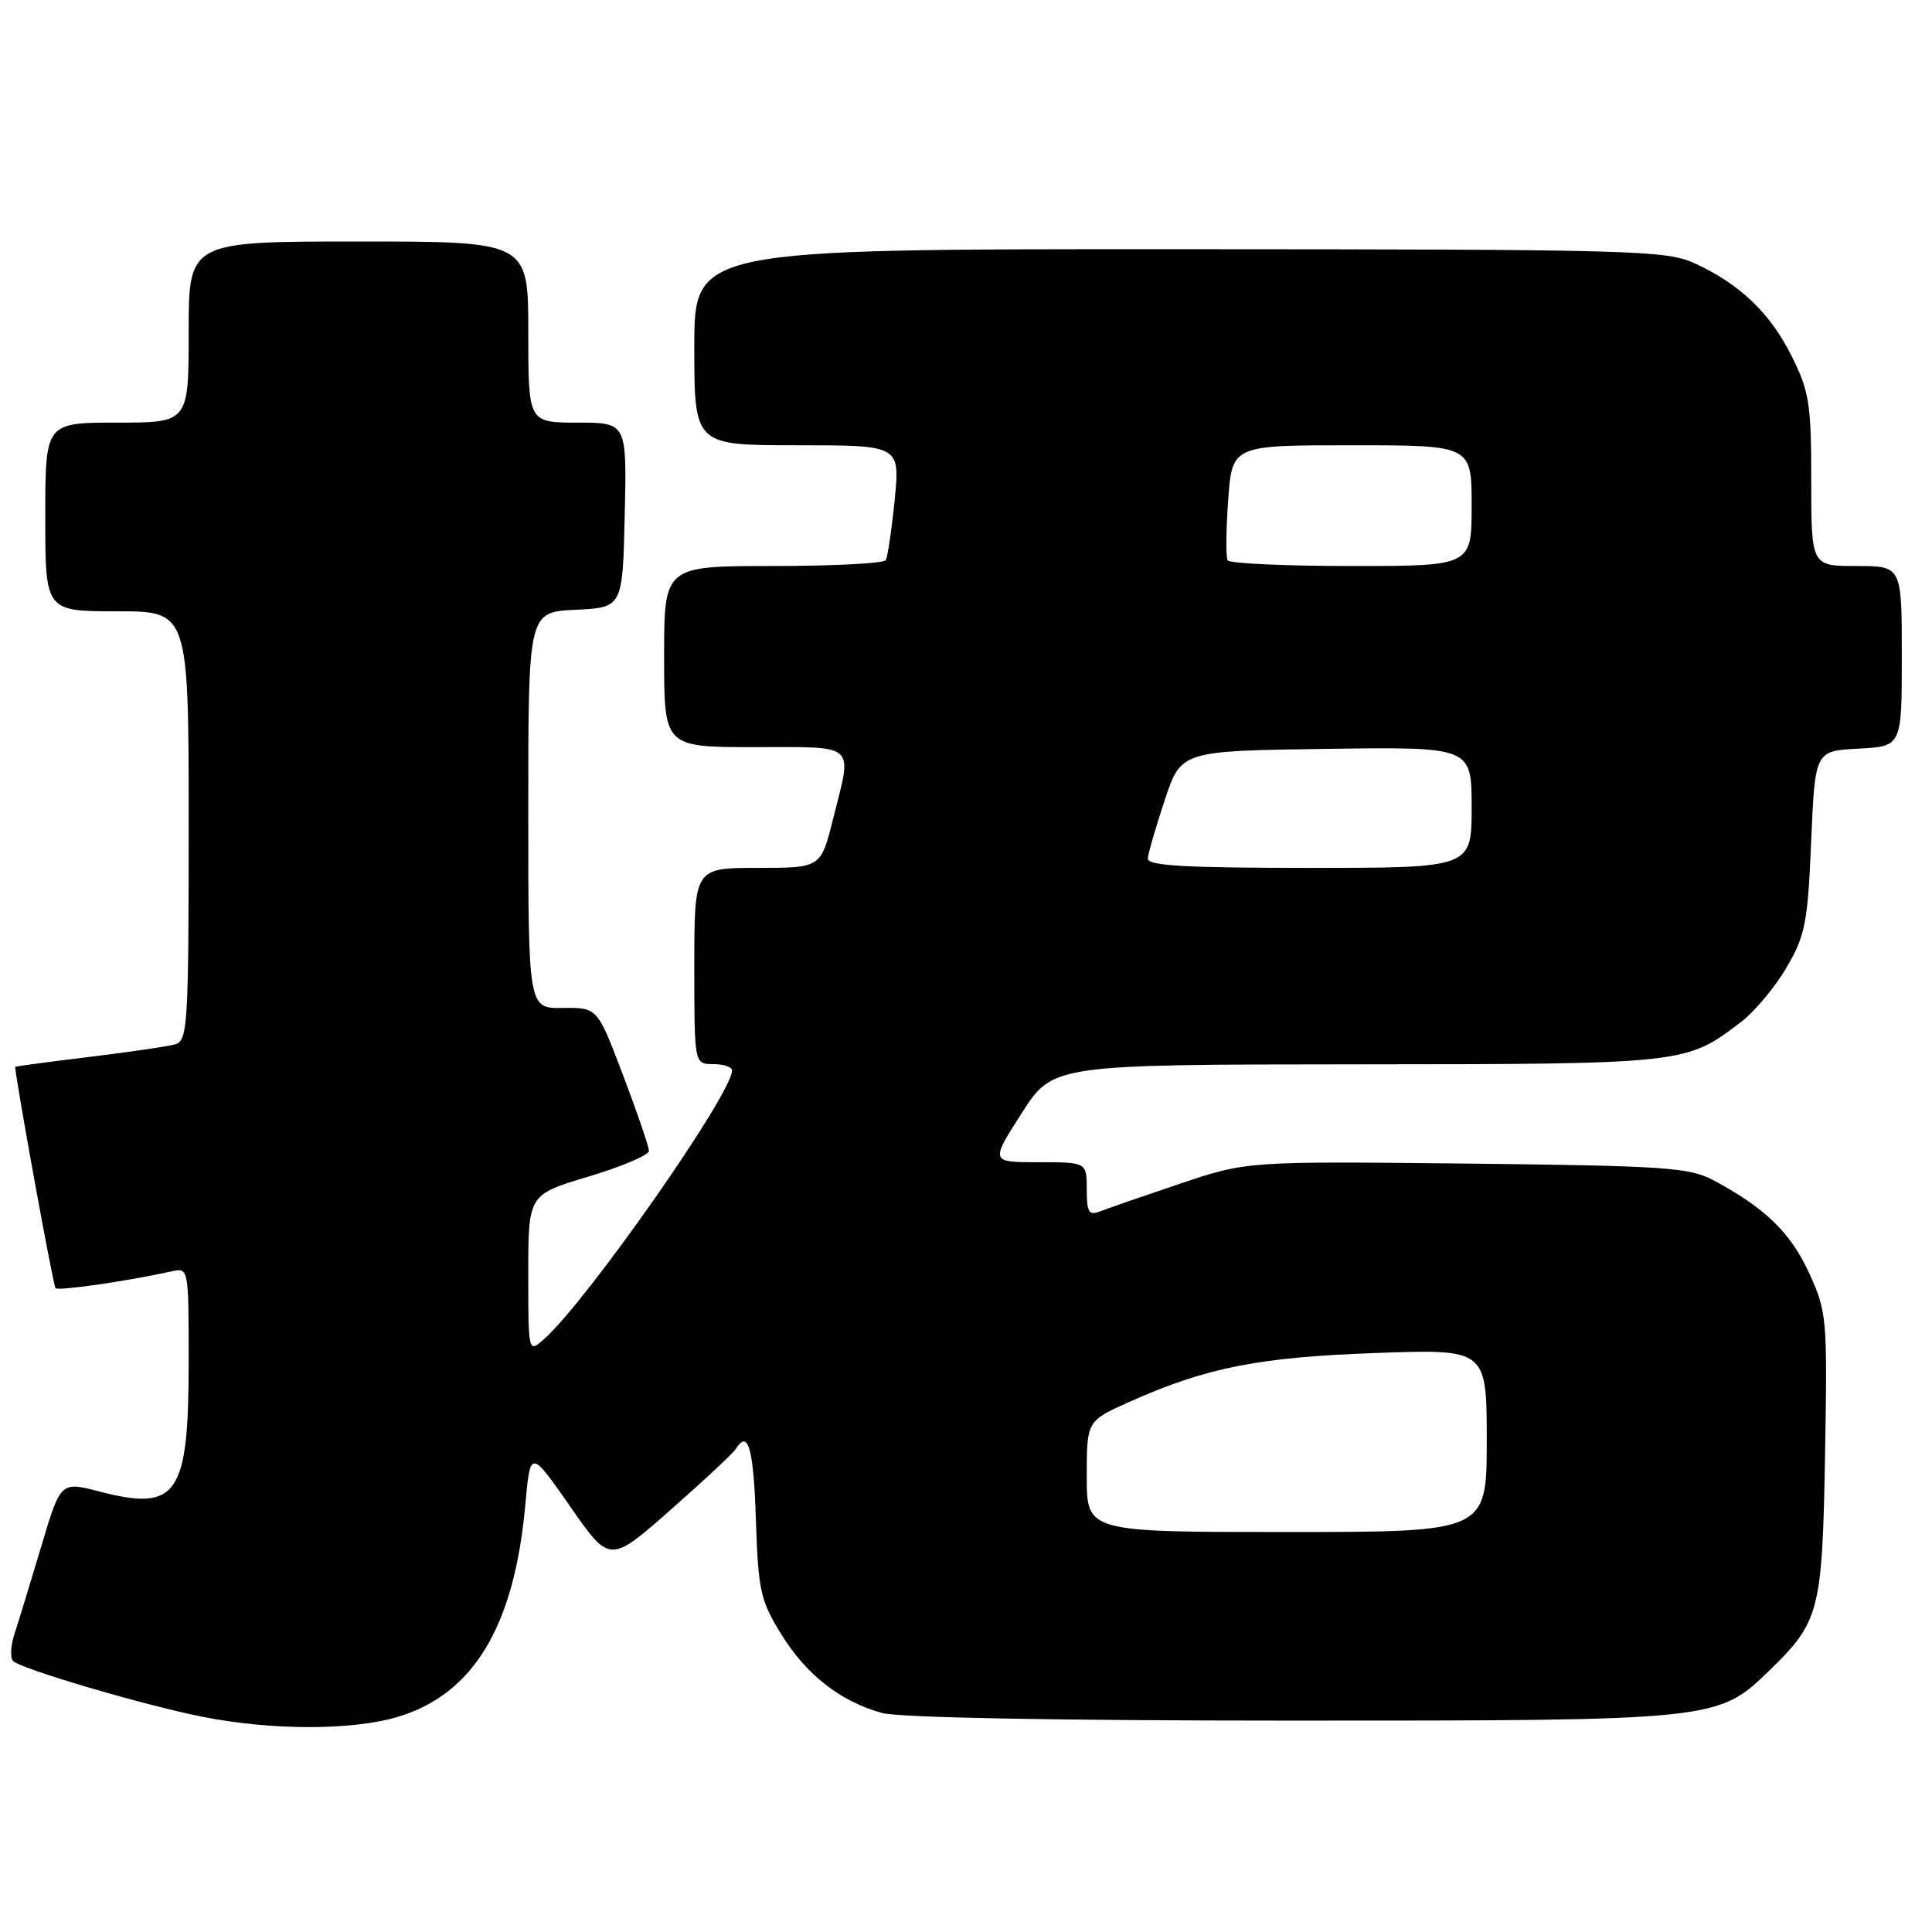 <?xml version="1.0" encoding="UTF-8" standalone="no"?>
<!DOCTYPE svg PUBLIC "-//W3C//DTD SVG 1.1//EN" "http://www.w3.org/Graphics/SVG/1.1/DTD/svg11.dtd" >
<svg xmlns="http://www.w3.org/2000/svg" xmlns:xlink="http://www.w3.org/1999/xlink" version="1.1" viewBox="0 0 256 256">
 <g >
 <path fill="currentColor"
d=" M 52.69 227.50 C 62.71 224.52 68.15 215.51 69.60 199.46 C 70.27 192.04 70.27 192.04 75.54 199.60 C 80.80 207.16 80.80 207.16 88.85 200.07 C 93.27 196.18 97.17 192.54 97.50 191.99 C 99.13 189.36 99.85 191.86 100.16 201.33 C 100.47 210.79 100.76 212.08 103.53 216.56 C 106.87 221.95 111.34 225.44 116.88 226.98 C 119.09 227.60 140.28 227.99 171.07 227.99 C 227.35 228.00 227.63 227.97 234.41 221.39 C 241.12 214.88 241.46 213.54 241.83 192.76 C 242.14 174.63 242.08 173.84 239.70 168.65 C 237.26 163.32 233.85 160.02 227.00 156.37 C 223.86 154.69 220.53 154.47 194.35 154.18 C 165.20 153.87 165.20 153.87 156.35 156.85 C 151.48 158.49 146.71 160.14 145.75 160.52 C 144.28 161.10 144.00 160.64 144.00 157.61 C 144.00 154.00 144.00 154.00 137.61 154.00 C 131.22 154.00 131.22 154.00 135.36 147.53 C 139.50 141.06 139.50 141.06 179.78 141.03 C 223.32 141.00 223.39 140.99 230.67 135.44 C 232.48 134.06 235.20 130.81 236.71 128.22 C 239.20 123.99 239.53 122.31 239.99 111.51 C 240.50 99.50 240.50 99.50 246.25 99.20 C 252.00 98.90 252.00 98.90 252.00 86.95 C 252.00 75.00 252.00 75.00 246.00 75.00 C 240.00 75.00 240.00 75.00 240.00 63.70 C 240.00 53.55 239.74 51.86 237.42 47.22 C 234.56 41.47 230.52 37.61 224.50 34.87 C 220.76 33.16 216.27 33.04 156.25 33.02 C 92.00 33.00 92.00 33.00 92.00 46.00 C 92.00 59.00 92.00 59.00 105.63 59.00 C 119.26 59.00 119.26 59.00 118.55 66.23 C 118.15 70.21 117.62 73.81 117.36 74.23 C 117.10 74.65 110.38 75.00 102.44 75.00 C 88.00 75.00 88.00 75.00 88.00 87.00 C 88.00 99.00 88.00 99.00 100.00 99.00 C 113.69 99.00 112.95 98.32 110.38 108.54 C 108.76 115.00 108.76 115.00 100.38 115.00 C 92.00 115.00 92.00 115.00 92.00 128.00 C 92.00 141.00 92.00 141.00 94.50 141.00 C 95.88 141.00 97.00 141.38 97.00 141.84 C 97.00 144.93 77.92 172.21 72.13 177.40 C 70.00 179.31 70.00 179.31 70.00 168.80 C 70.00 158.29 70.00 158.29 77.99 155.90 C 82.39 154.58 85.99 153.05 85.99 152.50 C 85.99 151.95 84.45 147.45 82.57 142.50 C 79.16 133.50 79.16 133.50 74.58 133.56 C 70.00 133.63 70.00 133.63 70.00 107.36 C 70.00 81.10 70.00 81.10 76.25 80.80 C 82.50 80.50 82.50 80.50 82.78 68.25 C 83.06 56.00 83.06 56.00 76.53 56.00 C 70.00 56.00 70.00 56.00 70.00 44.00 C 70.00 32.00 70.00 32.00 47.50 32.00 C 25.00 32.00 25.00 32.00 25.00 44.00 C 25.00 56.00 25.00 56.00 15.50 56.00 C 6.00 56.00 6.00 56.00 6.00 68.50 C 6.00 81.00 6.00 81.00 15.50 81.00 C 25.00 81.00 25.00 81.00 25.00 109.43 C 25.00 135.65 24.86 137.90 23.25 138.37 C 22.29 138.65 17.11 139.41 11.75 140.06 C 6.39 140.71 2.00 141.30 2.01 141.37 C 2.19 143.70 7.05 170.39 7.36 170.69 C 7.75 171.08 16.84 169.76 22.75 168.46 C 24.99 167.96 25.00 168.02 25.00 180.43 C 25.00 198.16 23.51 200.32 13.16 197.63 C 8.03 196.30 8.03 196.30 5.47 204.90 C 4.05 209.63 2.47 214.82 1.94 216.44 C 1.41 218.05 1.32 219.70 1.74 220.10 C 2.87 221.17 19.02 225.93 26.77 227.47 C 35.93 229.30 46.60 229.31 52.69 227.50 Z  M 144.00 195.64 C 144.00 188.27 144.00 188.27 149.75 185.71 C 159.91 181.19 166.72 179.85 182.25 179.28 C 197.00 178.75 197.00 178.75 197.00 190.88 C 197.00 203.00 197.00 203.00 170.50 203.00 C 144.00 203.00 144.00 203.00 144.00 195.64 Z  M 152.09 113.75 C 152.14 113.06 153.15 109.58 154.34 106.00 C 156.50 99.50 156.50 99.50 175.75 99.23 C 195.00 98.96 195.00 98.96 195.00 106.98 C 195.00 115.00 195.00 115.00 173.50 115.00 C 156.92 115.00 152.02 114.71 152.09 113.75 Z  M 162.67 74.25 C 162.42 73.84 162.45 70.24 162.74 66.25 C 163.27 59.00 163.27 59.00 179.13 59.00 C 195.00 59.00 195.00 59.00 195.00 67.00 C 195.00 75.00 195.00 75.00 179.06 75.00 C 170.29 75.00 162.91 74.66 162.67 74.25 Z "/>
</g>
</svg>